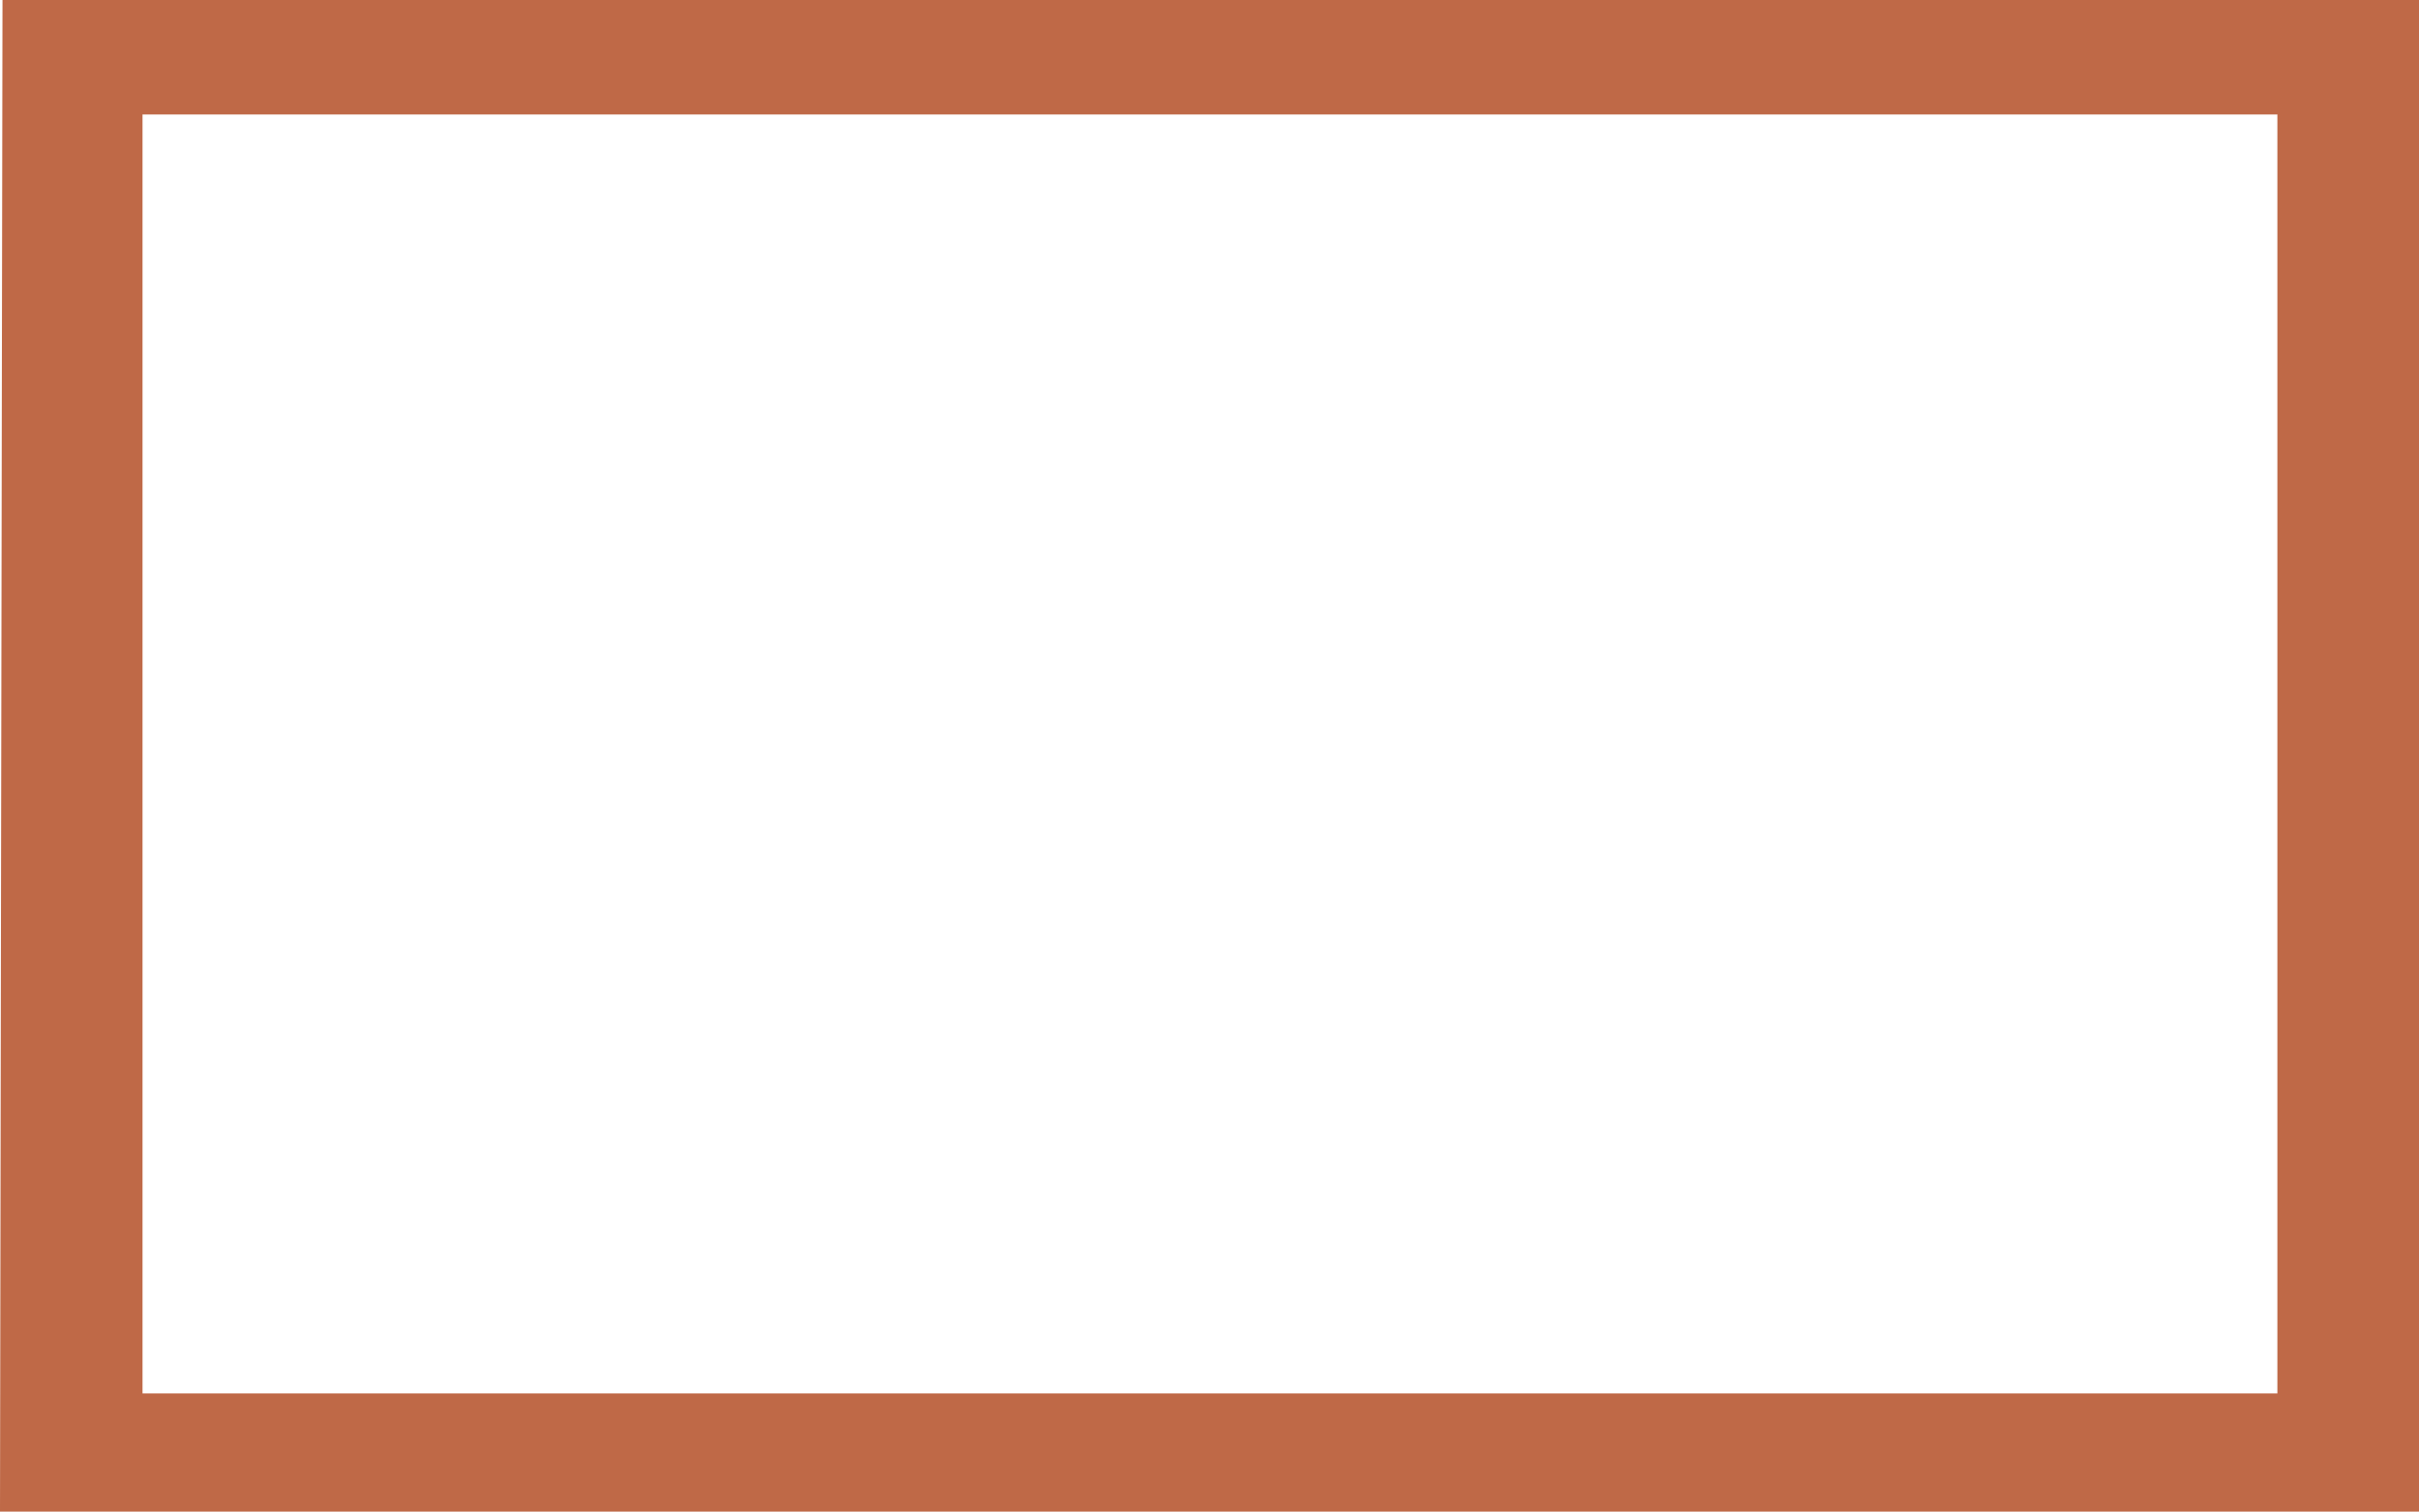 <svg xmlns="http://www.w3.org/2000/svg" viewBox="0 0 966.32 604"><defs><style>.cls-1{fill:#bf6947;}</style></defs><title>Asset 30</title><g id="Layer_2" data-name="Layer 2"><g id="หน้าต่าง"><path class="cls-1" d="M910,557V46H57.18V557ZM966.57.25v604H.25l1-604Z" transform="translate(-0.25 -0.25)"/></g></g></svg>